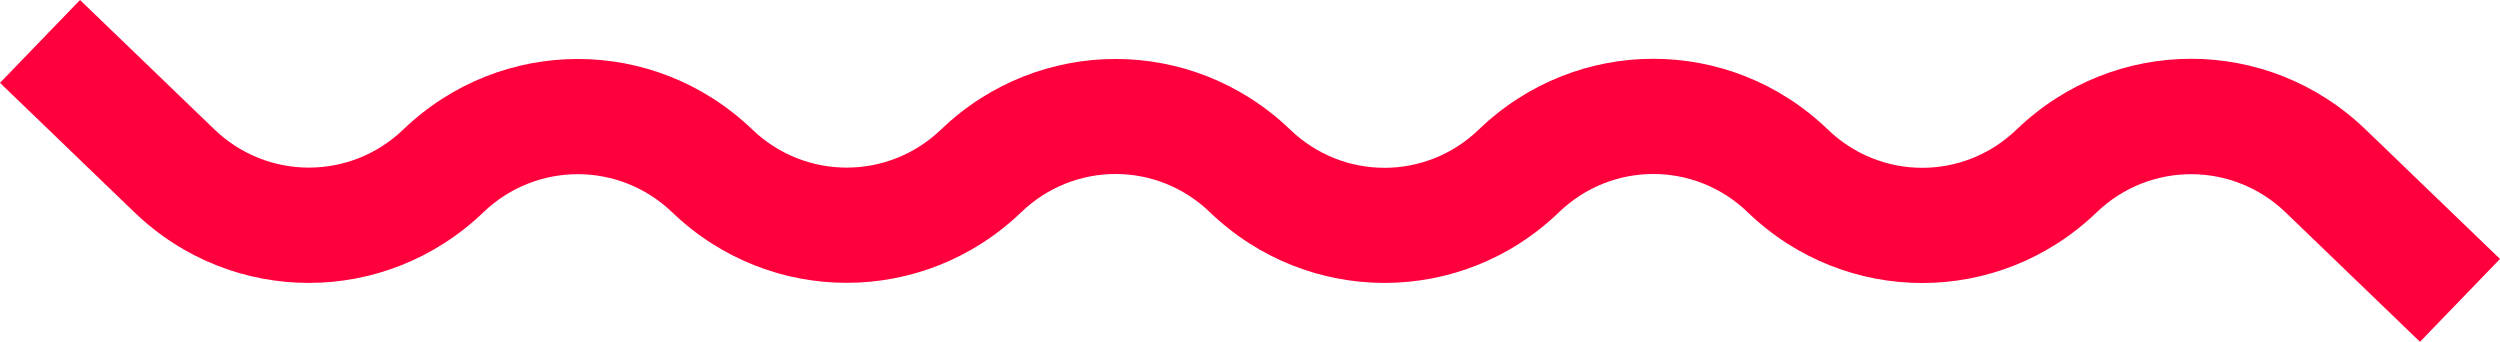 <svg width="256" height="35" viewBox="0 0 256 35" fill="none" xmlns="http://www.w3.org/2000/svg">
<path d="M247.806 35L234.039 21.742C228.619 16.535 220.119 16.535 214.699 21.742C204.673 31.393 188.997 31.393 178.971 21.742C173.551 16.509 165.051 16.509 159.631 21.742C149.605 31.393 133.929 31.368 123.903 21.742C118.483 16.509 109.983 16.509 104.563 21.742C94.537 31.368 78.861 31.368 68.835 21.742C63.415 16.535 54.915 16.535 49.495 21.742C39.469 31.368 23.793 31.393 13.767 21.742L0 8.483L8.194 0L21.961 13.258C27.381 18.465 35.881 18.465 41.301 13.258C51.327 3.632 67.003 3.632 77.029 13.258C82.449 18.465 90.949 18.465 96.369 13.258C106.395 3.632 122.071 3.632 132.097 13.258C137.517 18.491 146.017 18.491 151.437 13.258C161.463 3.607 177.139 3.607 187.165 13.258C192.585 18.491 201.085 18.491 206.505 13.258C216.531 3.607 232.207 3.607 242.233 13.258L256 26.517L247.806 35Z" fill="#FF003D"/>
</svg>
